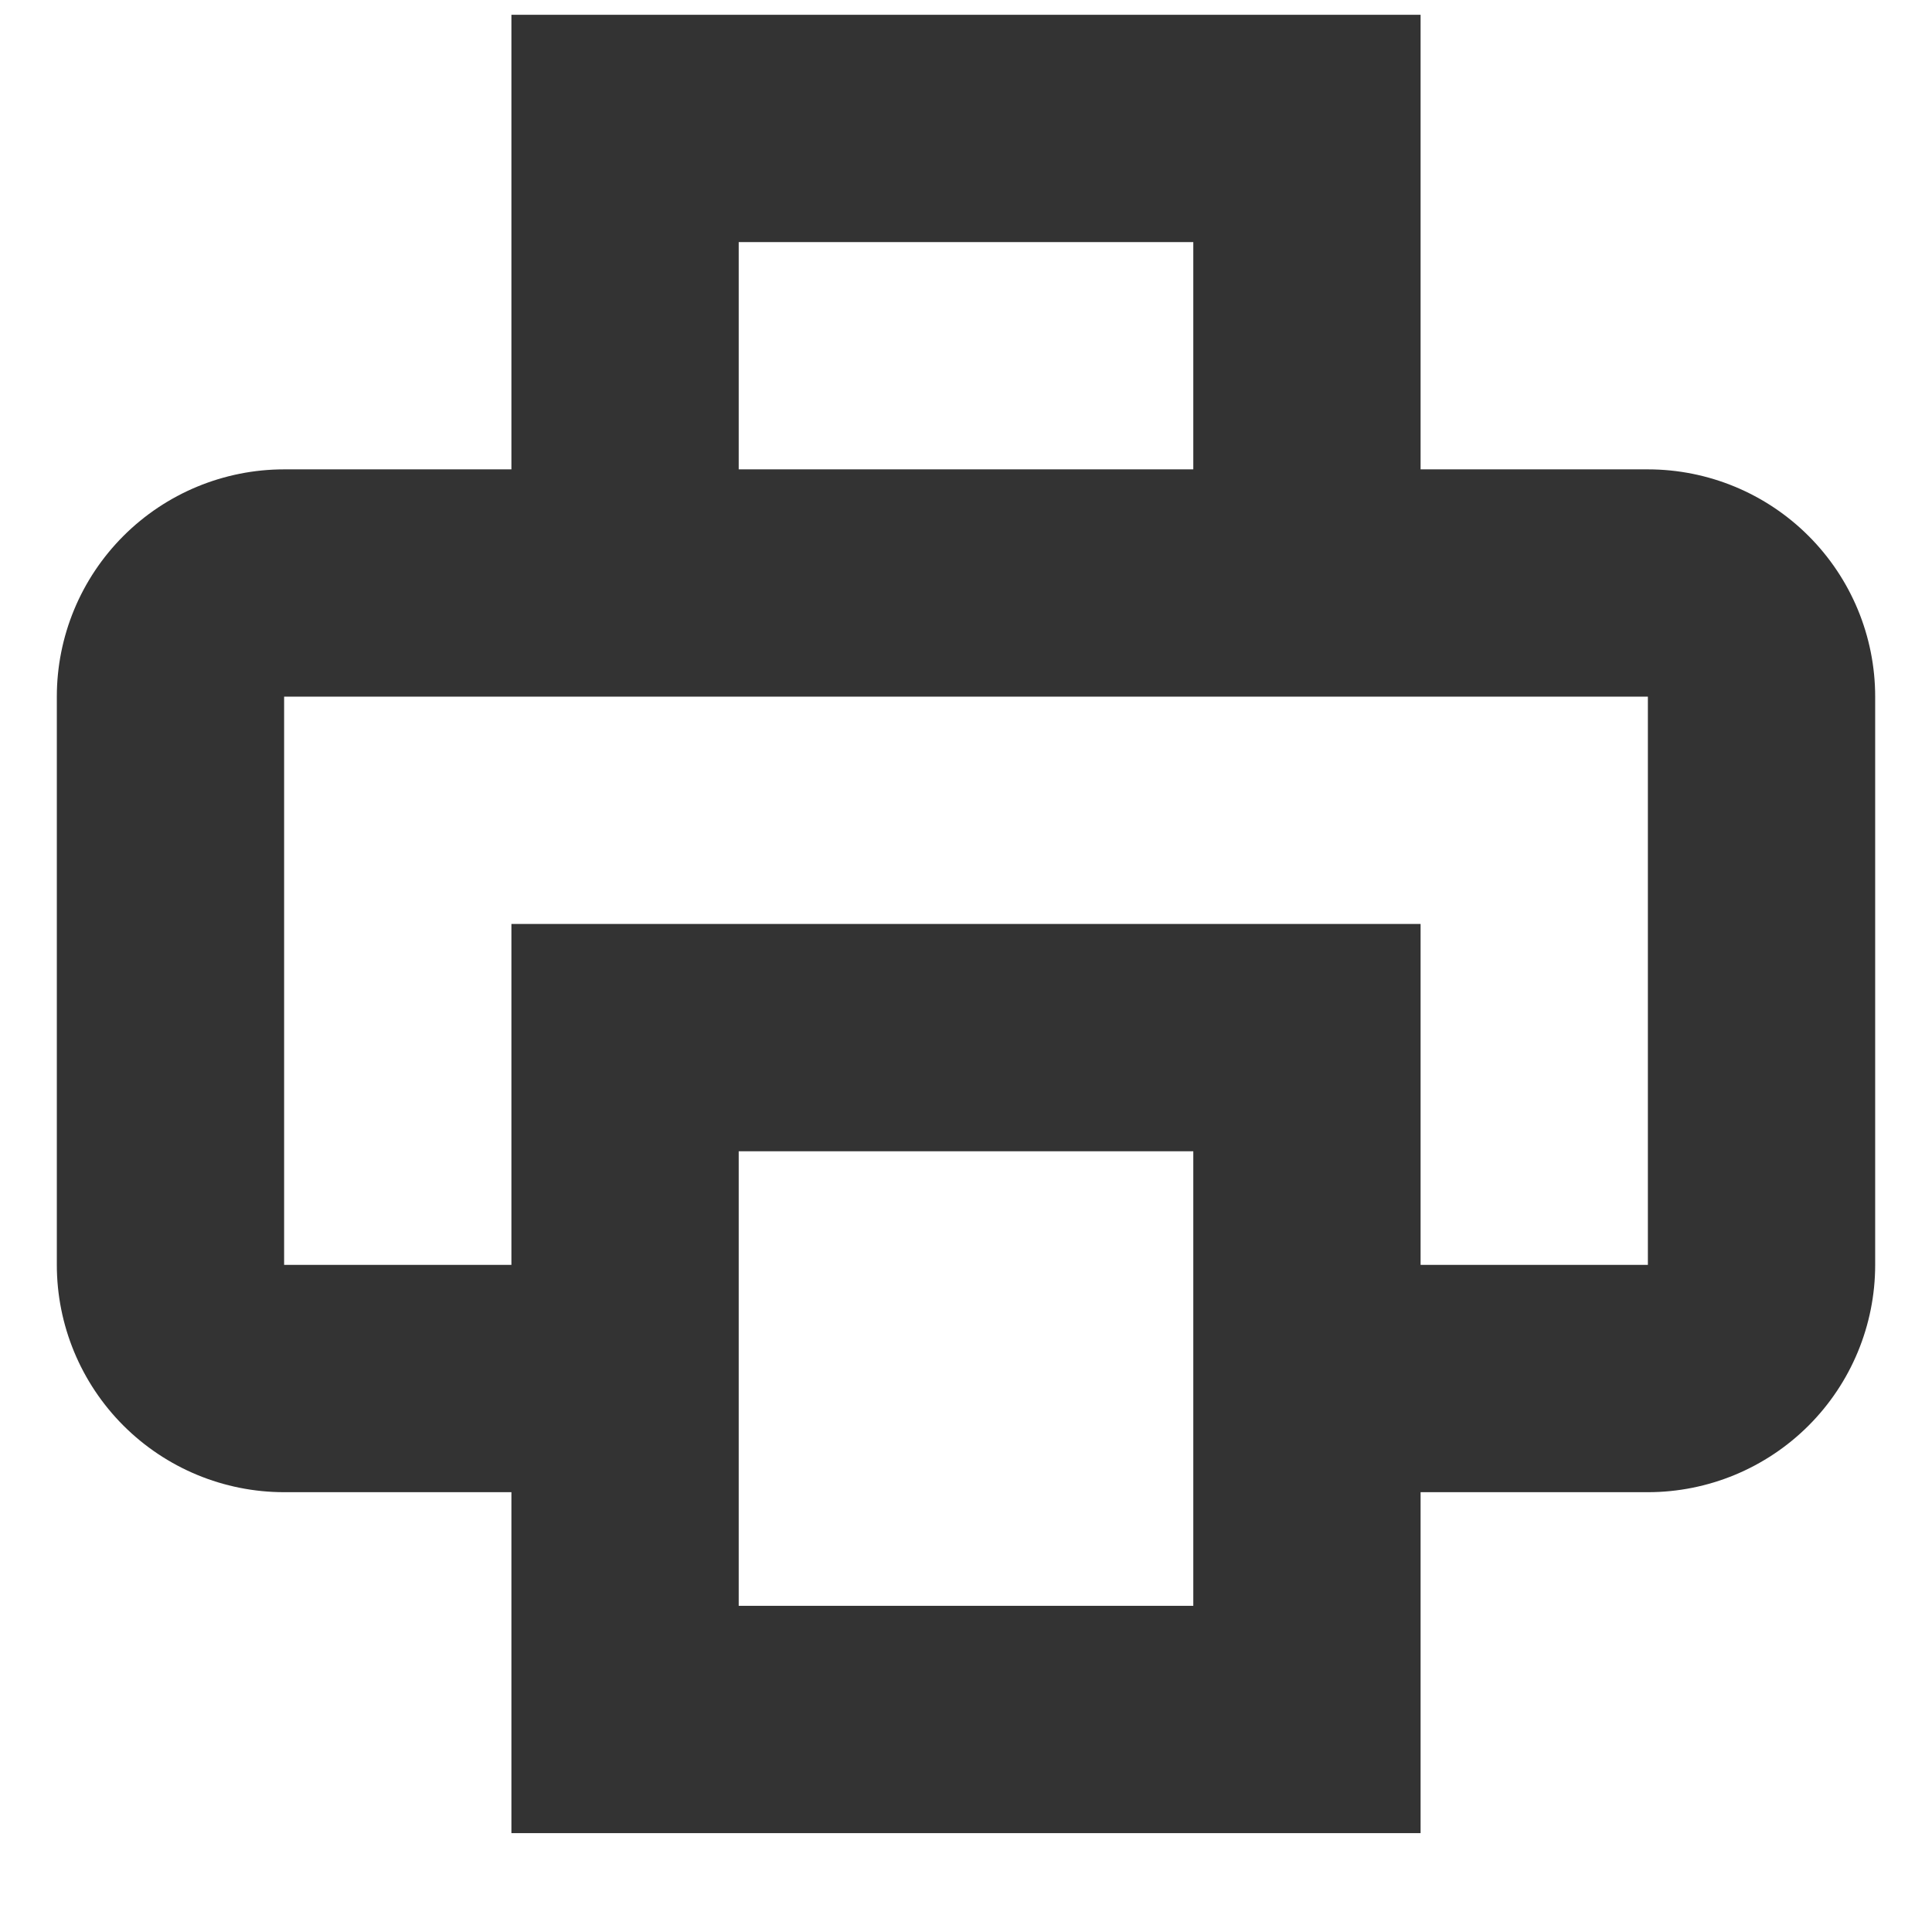 <svg width="17" height="17" viewBox="0 0 17 17" fill="none" xmlns="http://www.w3.org/2000/svg">
<path d="M14.5 13.13H12.5V16.13H4.5V13.13H2.5C1.97 13.13 1.461 12.919 1.086 12.544C0.711 12.169 0.5 11.66 0.5 11.13V6.13C0.5 5.599 0.711 5.091 1.086 4.716C1.461 4.341 1.97 4.13 2.5 4.13H4.5V0.13H12.5V4.13H14.5C15.03 4.13 15.539 4.341 15.914 4.716C16.289 5.091 16.5 5.599 16.5 6.13V11.13C16.5 11.66 16.289 12.169 15.914 12.544C15.539 12.919 15.03 13.13 14.5 13.13ZM6.5 14.13H10.5V10.13H6.5V14.13ZM10.5 2.13H6.5V4.13H10.5V2.13ZM14.5 6.13H2.5V11.13H4.5V8.13H12.5V11.13H14.5V6.13Z" fill="#333333"/>
</svg>
